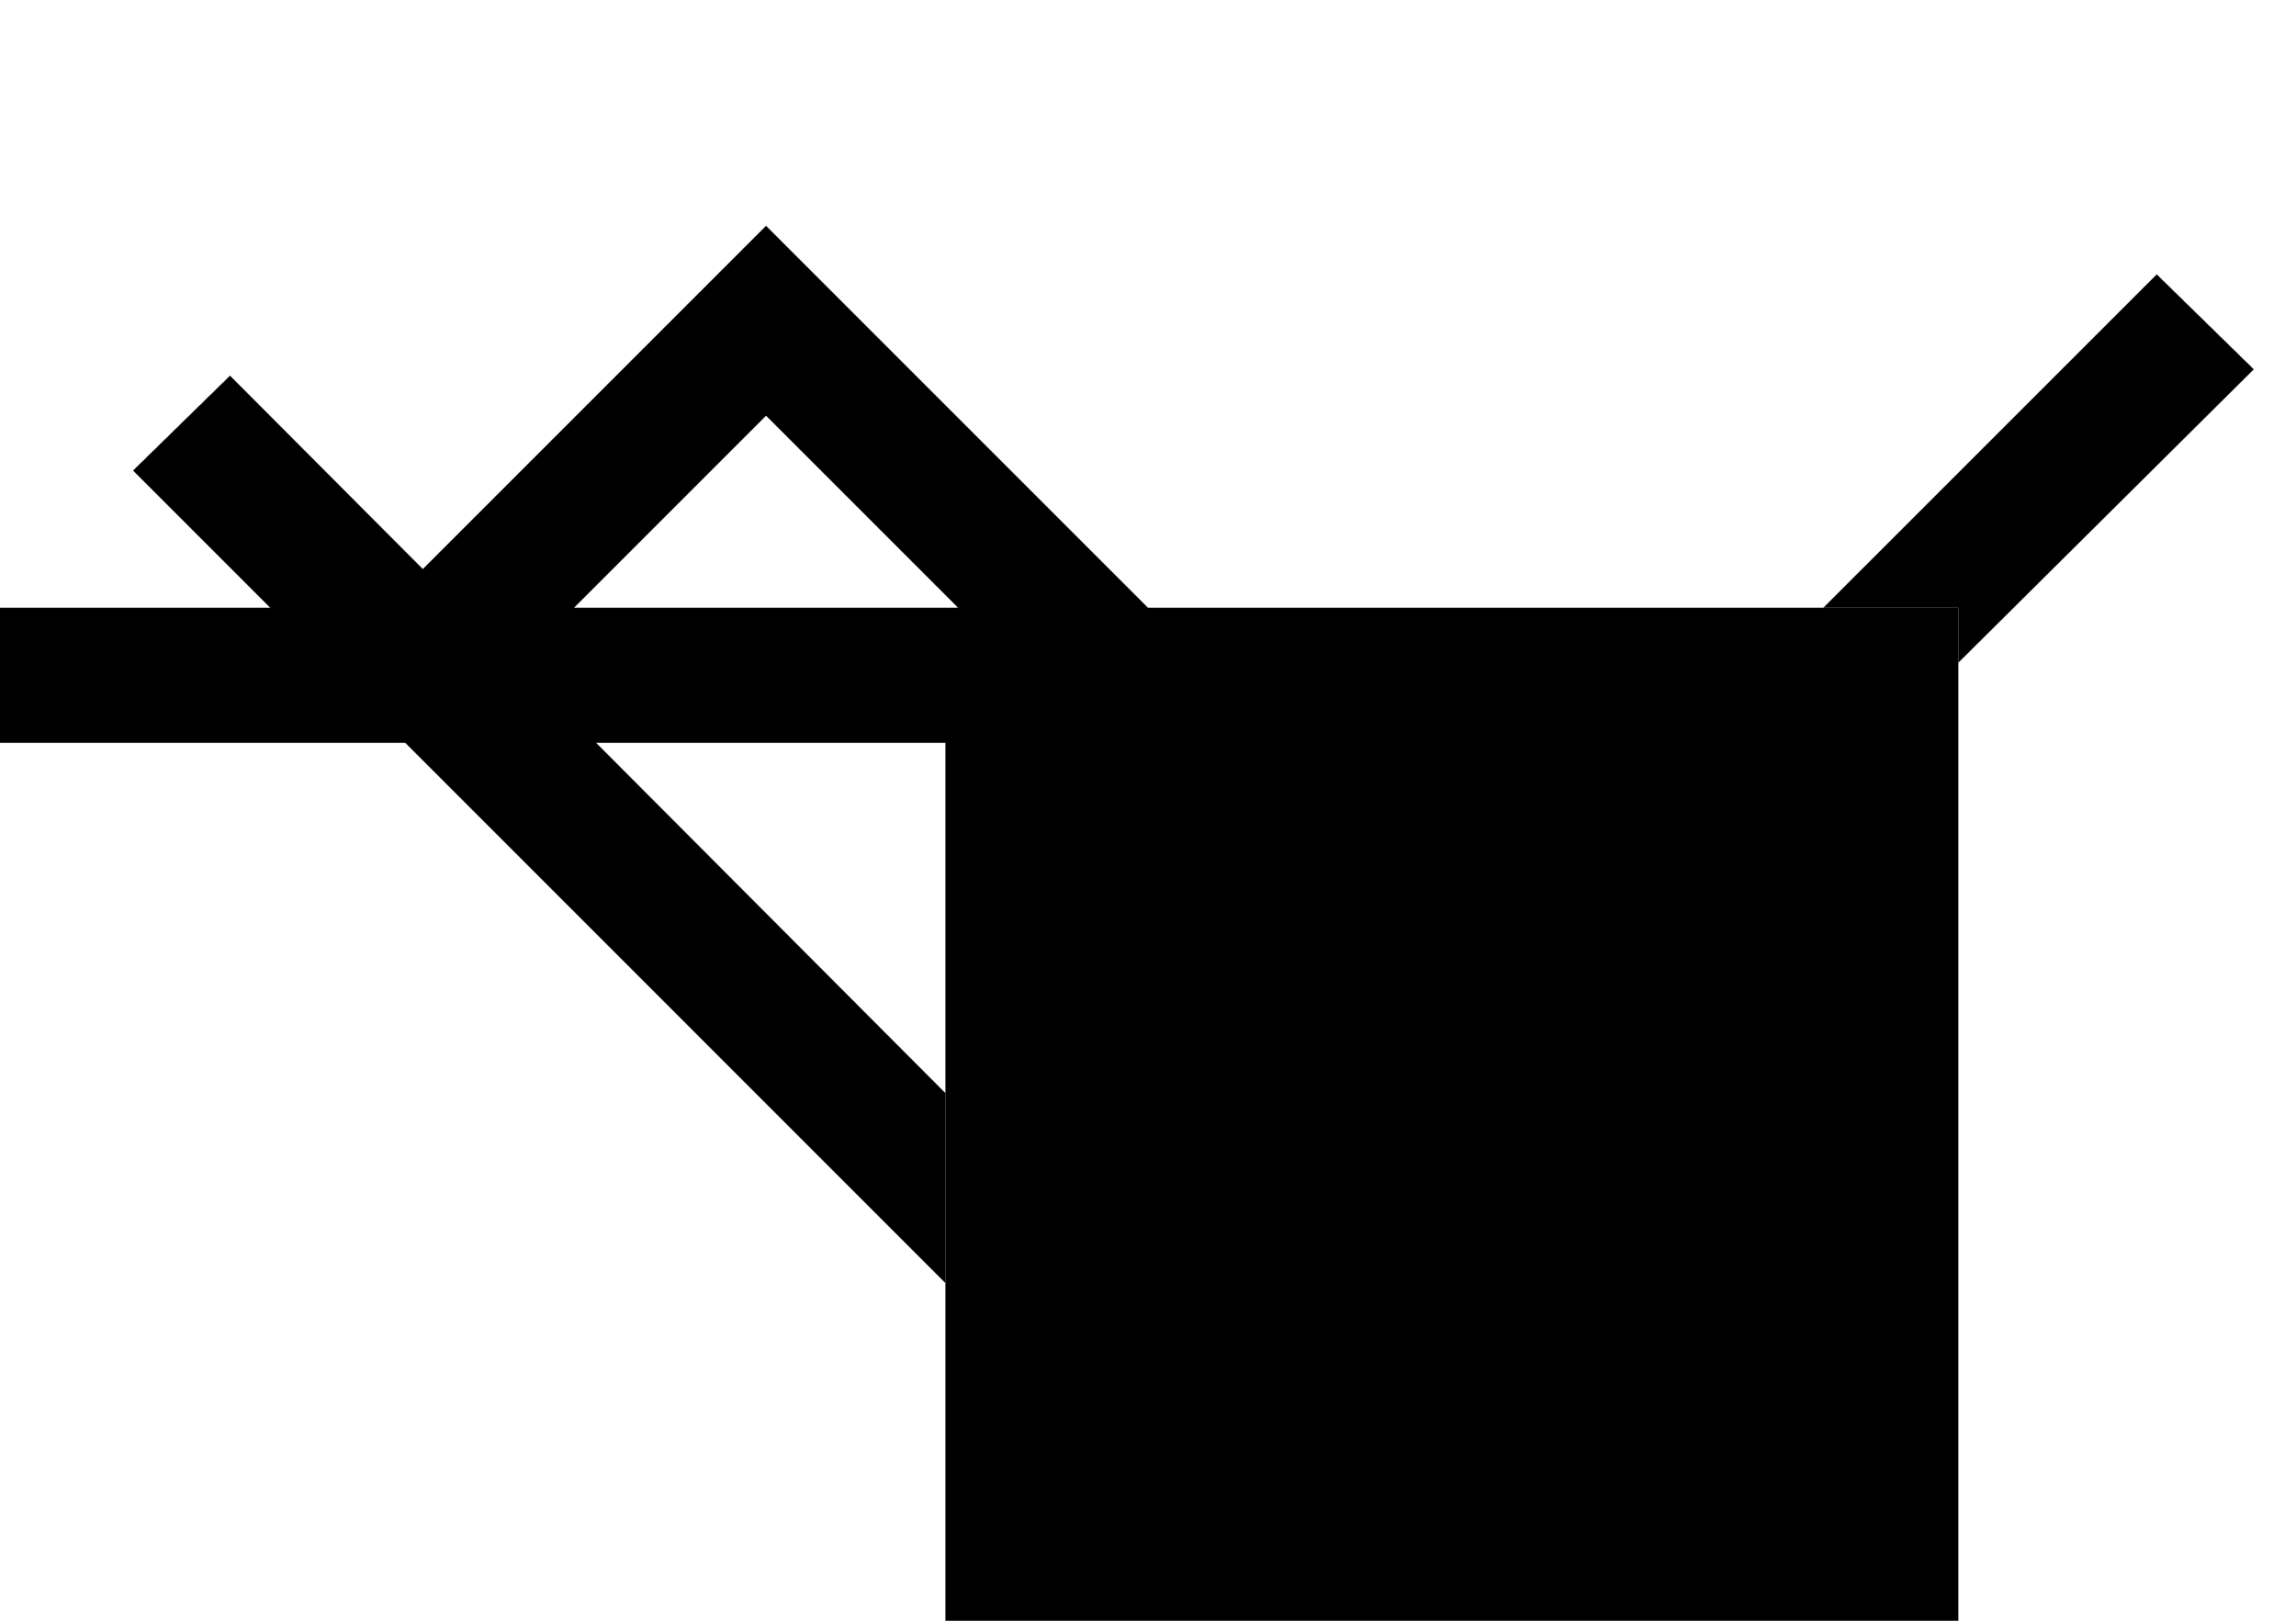 <svg xmlns="http://www.w3.org/2000/svg" width="34" height="24" version="1.0"><path d="M14 9h15v15H14zM11.344 3.344L5.688 9H8.5l2.844-2.844L14.188 9H17l-5.656-5.656zM0 9h14v2H0z"/><path d="M31.938 4.063L27 9h2v.813l4.375-4.344-1.438-1.407zM3.406 5.563L1.97 6.968 14 19v-2.813L3.406 5.563z"/></svg>